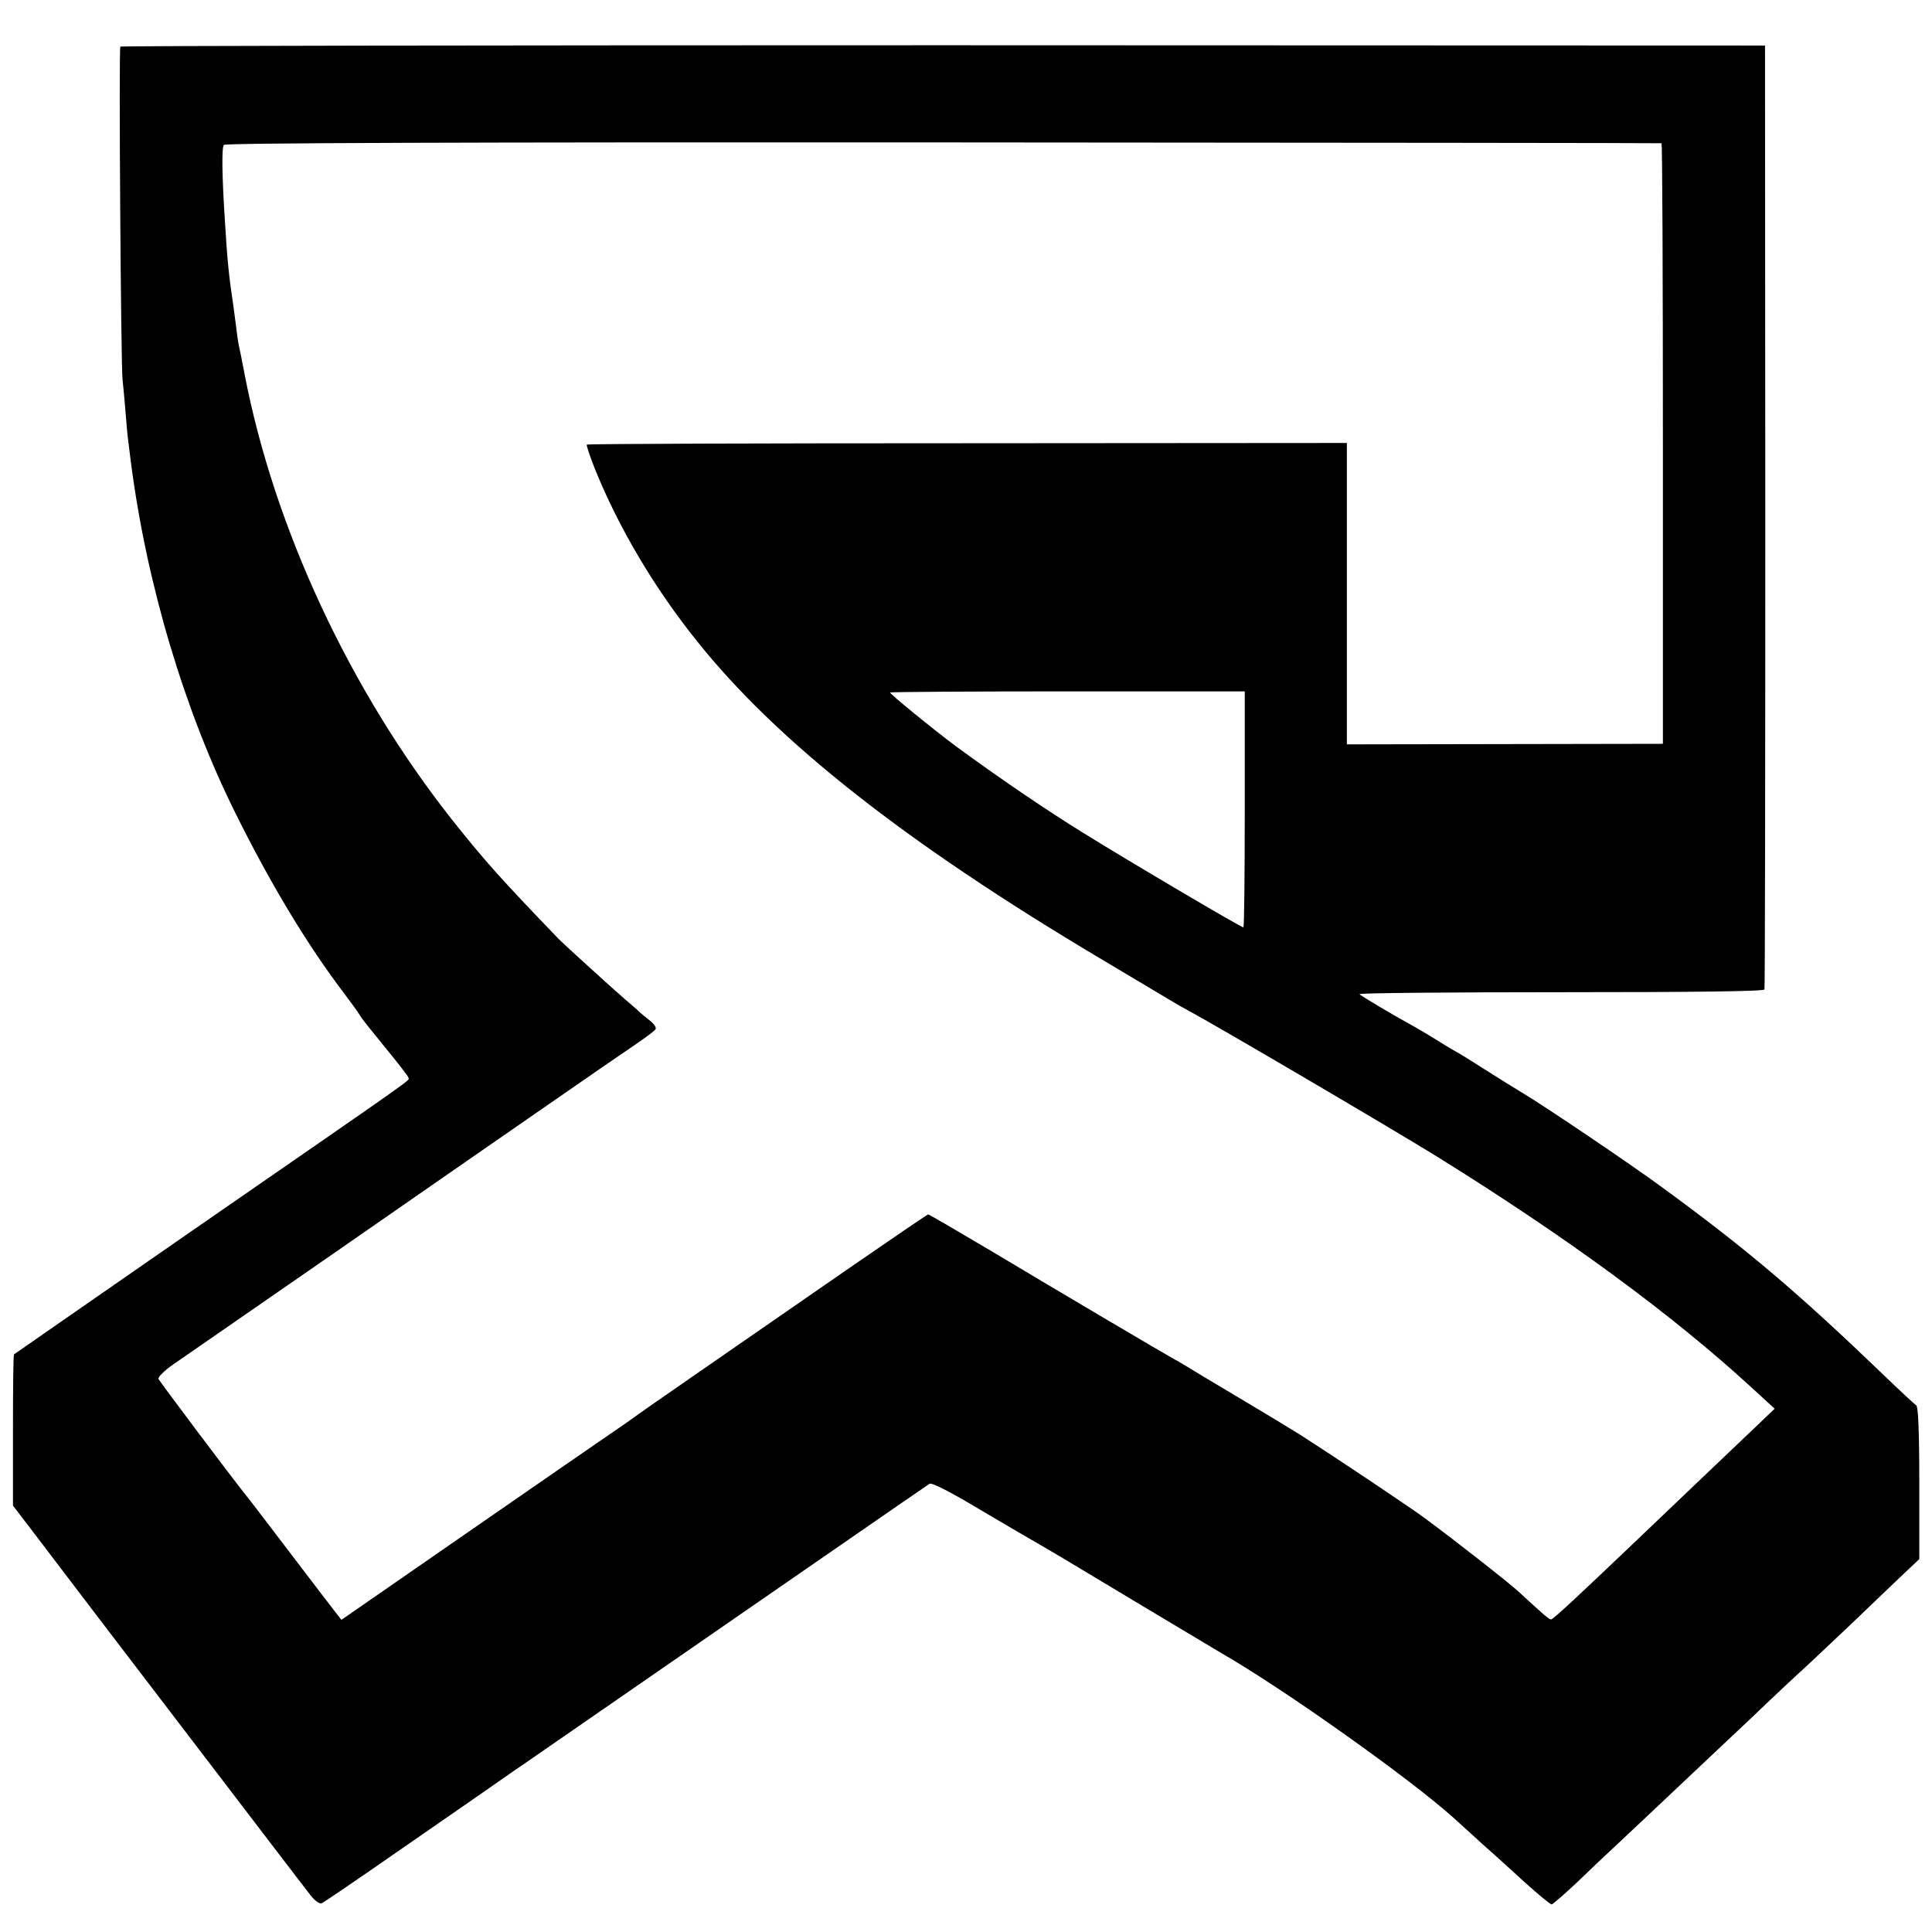 <?xml version="1.0" standalone="no"?>
<!DOCTYPE svg PUBLIC "-//W3C//DTD SVG 20010904//EN"
 "http://www.w3.org/TR/2001/REC-SVG-20010904/DTD/svg10.dtd">
<svg version="1.0" xmlns="http://www.w3.org/2000/svg"
 width="700pt" height="700pt" viewBox="0 0 700 700"
 preserveAspectRatio="xMidYMid meet">
<g transform="translate(0,700) scale(0.1,-0.1)"
fill="#000000" stroke="none">
<path d="M436 6831 c-6 -10 2 -1153 8 -1206 3 -27 8 -81 11 -120 3 -38 7 -86
10 -105 2 -19 7 -55 10 -80 57 -438 194 -897 379 -1268 124 -250 256 -470 386
-642 31 -41 61 -82 66 -92 5 -9 46 -60 91 -115 44 -54 82 -102 83 -108 2 -12
49 22 -775 -548 -357 -248 -652 -452 -654 -454 -3 -2 -4 -126 -4 -276 l0 -272
84 -110 c46 -61 154 -202 239 -314 534 -699 733 -960 756 -989 14 -18 32 -31
39 -28 7 2 147 98 311 212 165 114 335 232 379 263 44 30 109 75 145 100 771
533 1358 939 1368 945 8 5 77 -30 185 -95 95 -56 192 -113 217 -127 25 -14
176 -104 335 -200 160 -96 304 -182 321 -192 223 -128 681 -453 839 -595 22
-20 72 -65 110 -100 39 -34 108 -97 154 -139 47 -42 88 -76 93 -76 4 0 45 36
91 79 45 43 98 94 117 111 19 18 102 96 185 174 82 77 185 175 230 217 44 41
119 112 166 157 47 45 97 91 110 103 13 11 93 87 178 167 84 81 176 168 204
195 l51 48 0 275 c0 189 -4 278 -11 282 -6 4 -58 52 -115 107 -314 302 -498
458 -803 681 -111 82 -432 299 -515 348 -25 15 -83 51 -130 81 -47 30 -92 58
-100 62 -8 4 -37 21 -65 39 -27 17 -66 40 -85 51 -79 43 -200 115 -204 121 -2
4 326 7 730 7 483 0 735 3 737 10 2 5 3 777 3 1715 l-1 1705 -2978 1 c-1638 0
-2980 -2 -2981 -5z m5584 -350 c3 -1 5 -490 5 -1088 l0 -1088 -572 -1 -573 -1
0 546 0 546 -1375 -1 c-756 0 -1377 -2 -1379 -5 -2 -2 11 -41 29 -87 87 -215
216 -433 372 -627 290 -363 757 -730 1458 -1147 138 -82 257 -153 265 -158 8
-5 32 -19 53 -30 111 -60 736 -427 901 -529 469 -291 855 -574 1143 -839 l83
-76 -67 -64 c-119 -113 -273 -260 -448 -427 -193 -184 -284 -269 -294 -272 -6
-3 -21 10 -122 103 -43 38 -212 171 -339 265 -50 37 -311 212 -450 301 -30 19
-129 79 -220 133 -91 54 -176 105 -190 114 -14 8 -34 21 -45 26 -33 18 -426
250 -663 392 -123 73 -226 133 -229 133 -3 0 -136 -91 -297 -202 -160 -111
-397 -275 -526 -364 -129 -89 -239 -166 -245 -171 -5 -4 -44 -31 -85 -59 -41
-28 -277 -191 -524 -362 l-449 -311 -21 27 c-12 15 -87 113 -166 217 -80 105
-150 197 -157 205 -57 71 -315 415 -319 424 -2 6 21 30 53 52 32 22 292 202
578 400 286 199 633 439 770 534 138 96 282 195 322 222 40 27 75 53 78 59 4
5 -5 19 -19 30 -14 11 -32 26 -39 32 -6 7 -30 27 -52 46 -42 36 -220 198 -239
217 -208 216 -271 286 -389 435 -370 469 -644 1057 -751 1614 -8 44 -18 91
-21 105 -3 14 -7 45 -10 70 -3 25 -8 59 -10 75 -15 99 -22 165 -30 302 -11
169 -12 268 -4 278 5 7 877 10 2606 9 1429 -1 2600 -2 2603 -3z m-1510 -2413
c0 -236 -2 -428 -5 -428 -9 0 -419 242 -583 344 -134 83 -300 196 -457 311
-77 57 -244 193 -240 196 2 2 292 4 644 4 l641 0 0 -427z"/>
</g>
</svg>
